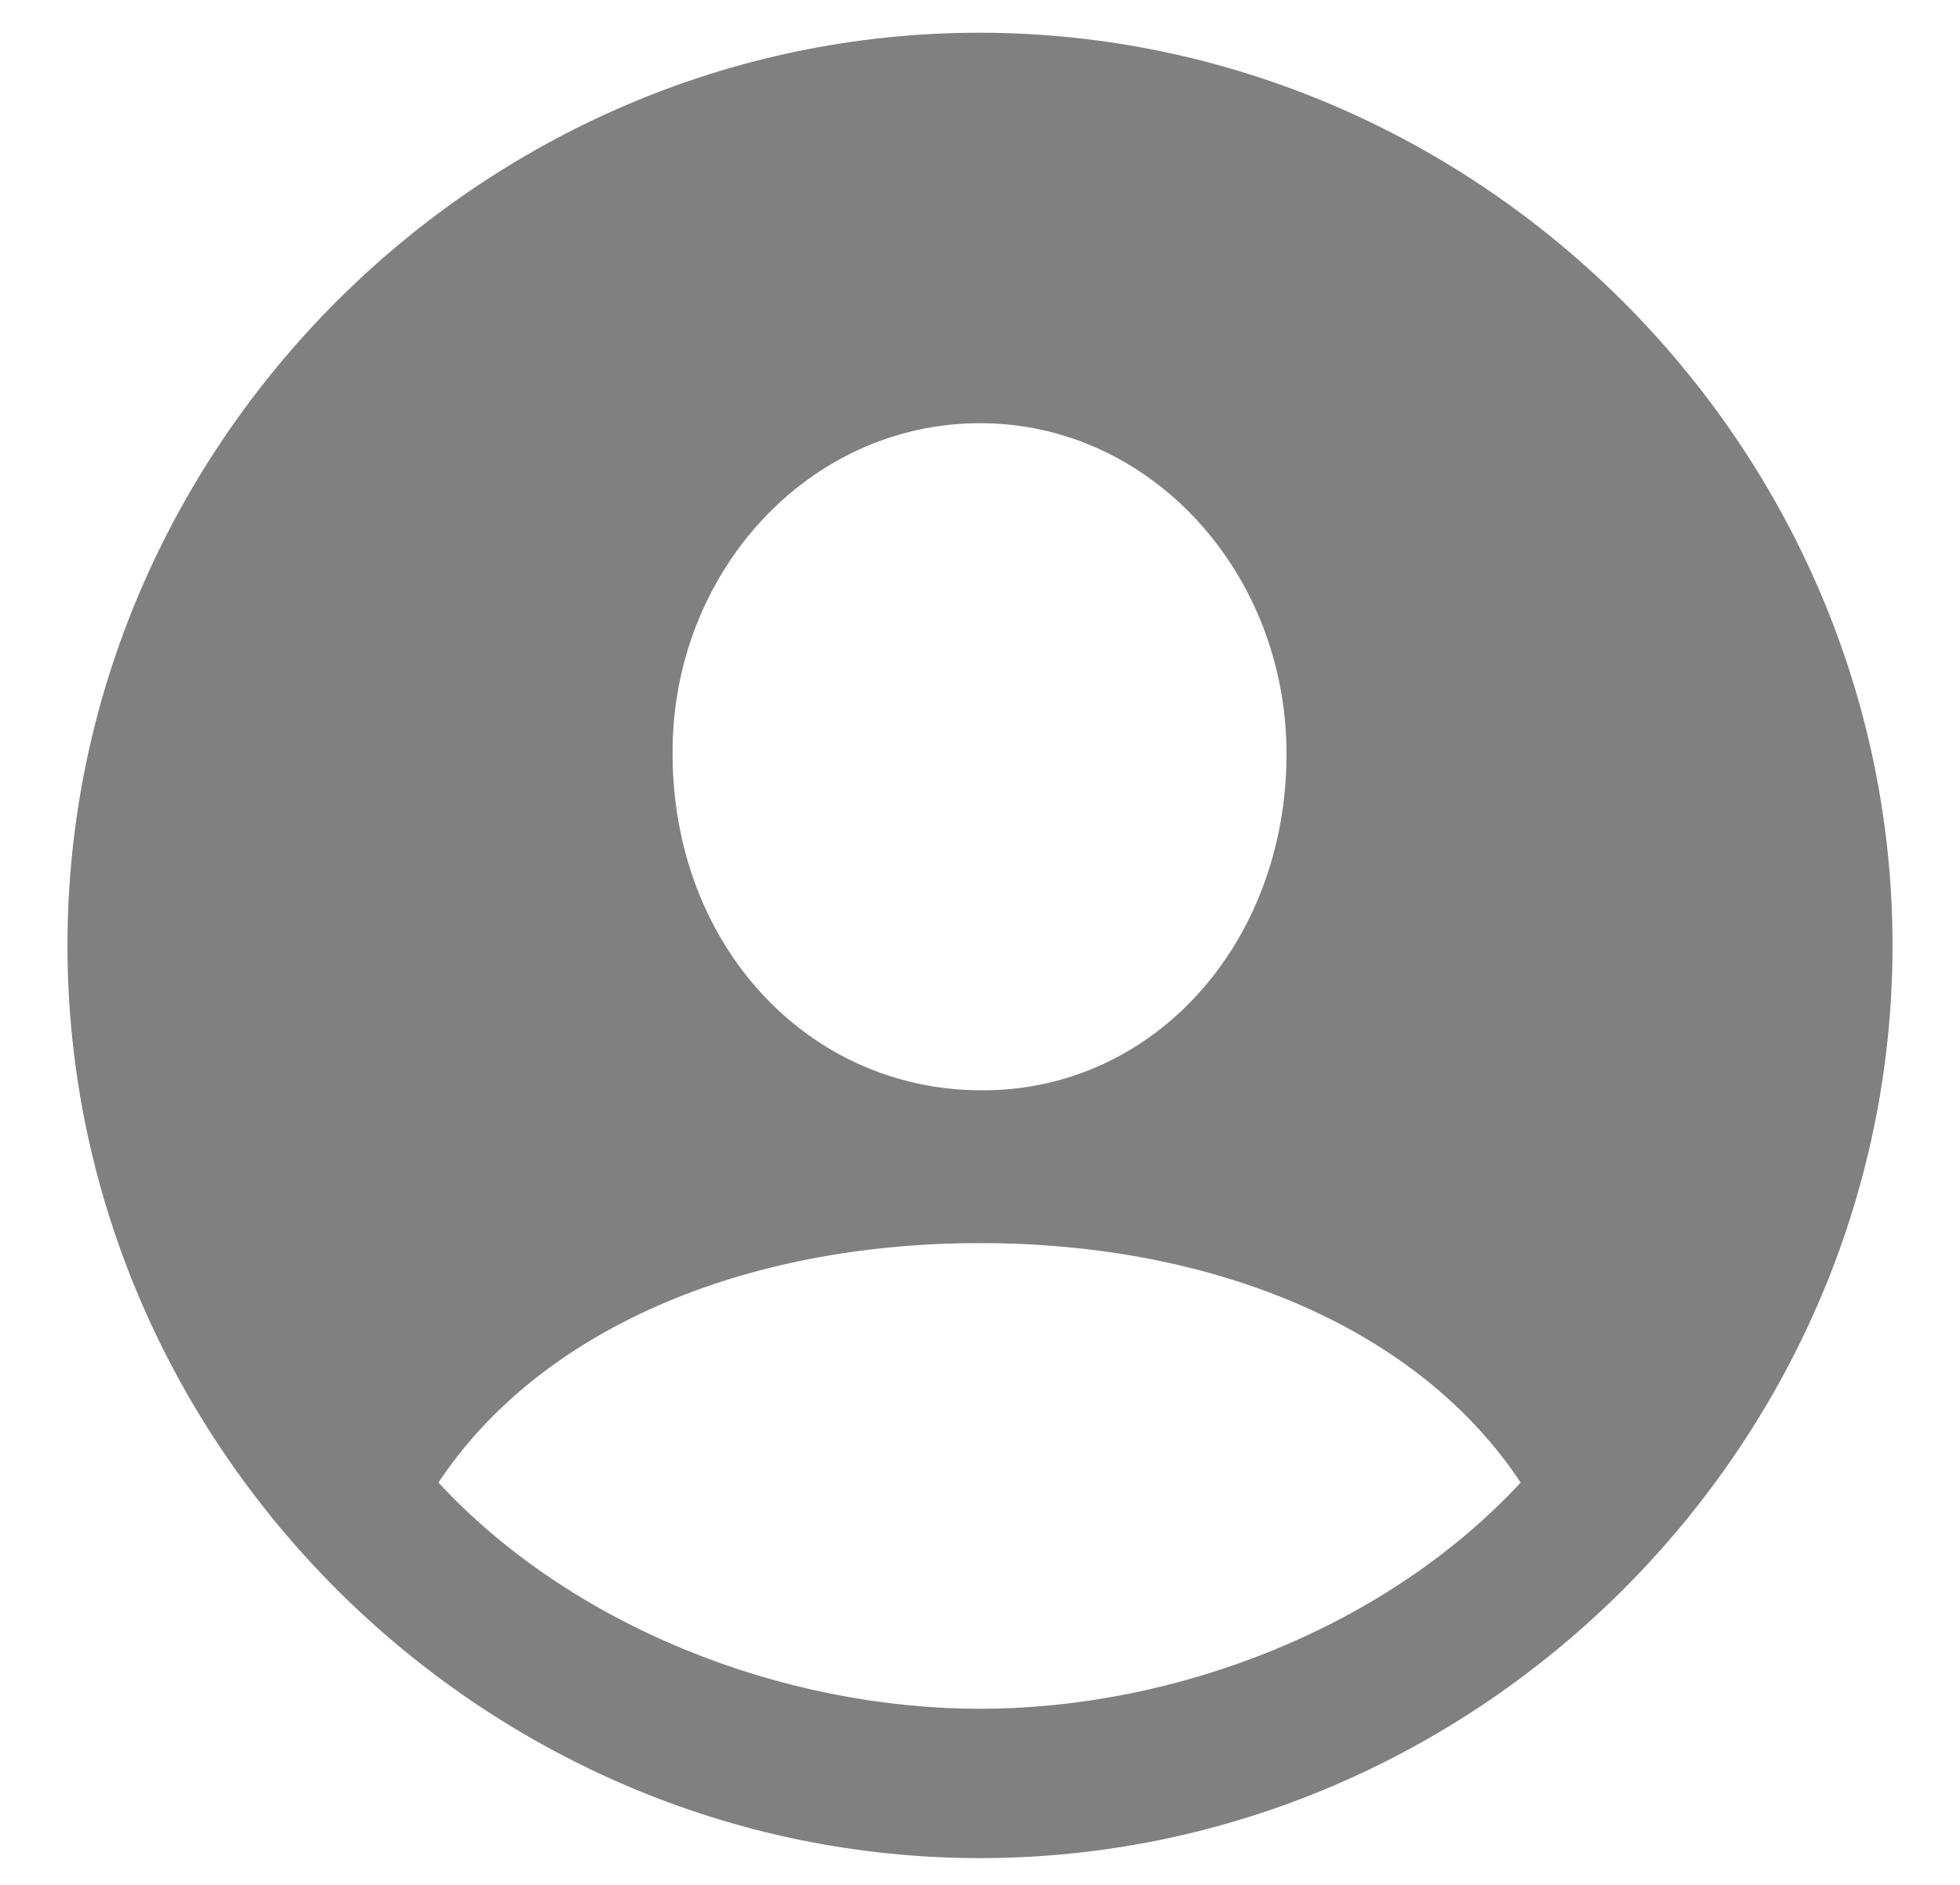 <svg xmlns="http://www.w3.org/2000/svg" width="26" height="25" fill="none" viewBox="0 0 26 25"><path fill="gray" d="M13 24.645C19.621 24.645 25.105 19.172 25.105 12.539C25.105 5.918 19.621 0.434 12.988 0.434C6.367 0.434 0.895 5.918 0.895 12.539C0.895 19.172 6.379 24.645 13 24.645ZM13 14.461C10.703 14.449 8.922 12.527 8.922 9.996C8.91 7.605 10.715 5.613 13 5.613C15.273 5.613 17.066 7.605 17.066 9.996C17.066 12.527 15.285 14.484 13 14.461ZM13 22.664C10.375 22.664 7.586 21.574 5.816 19.664C7.152 17.648 9.836 16.488 13 16.488C16.129 16.488 18.824 17.625 20.172 19.664C18.402 21.574 15.625 22.664 13 22.664Z"/></svg>